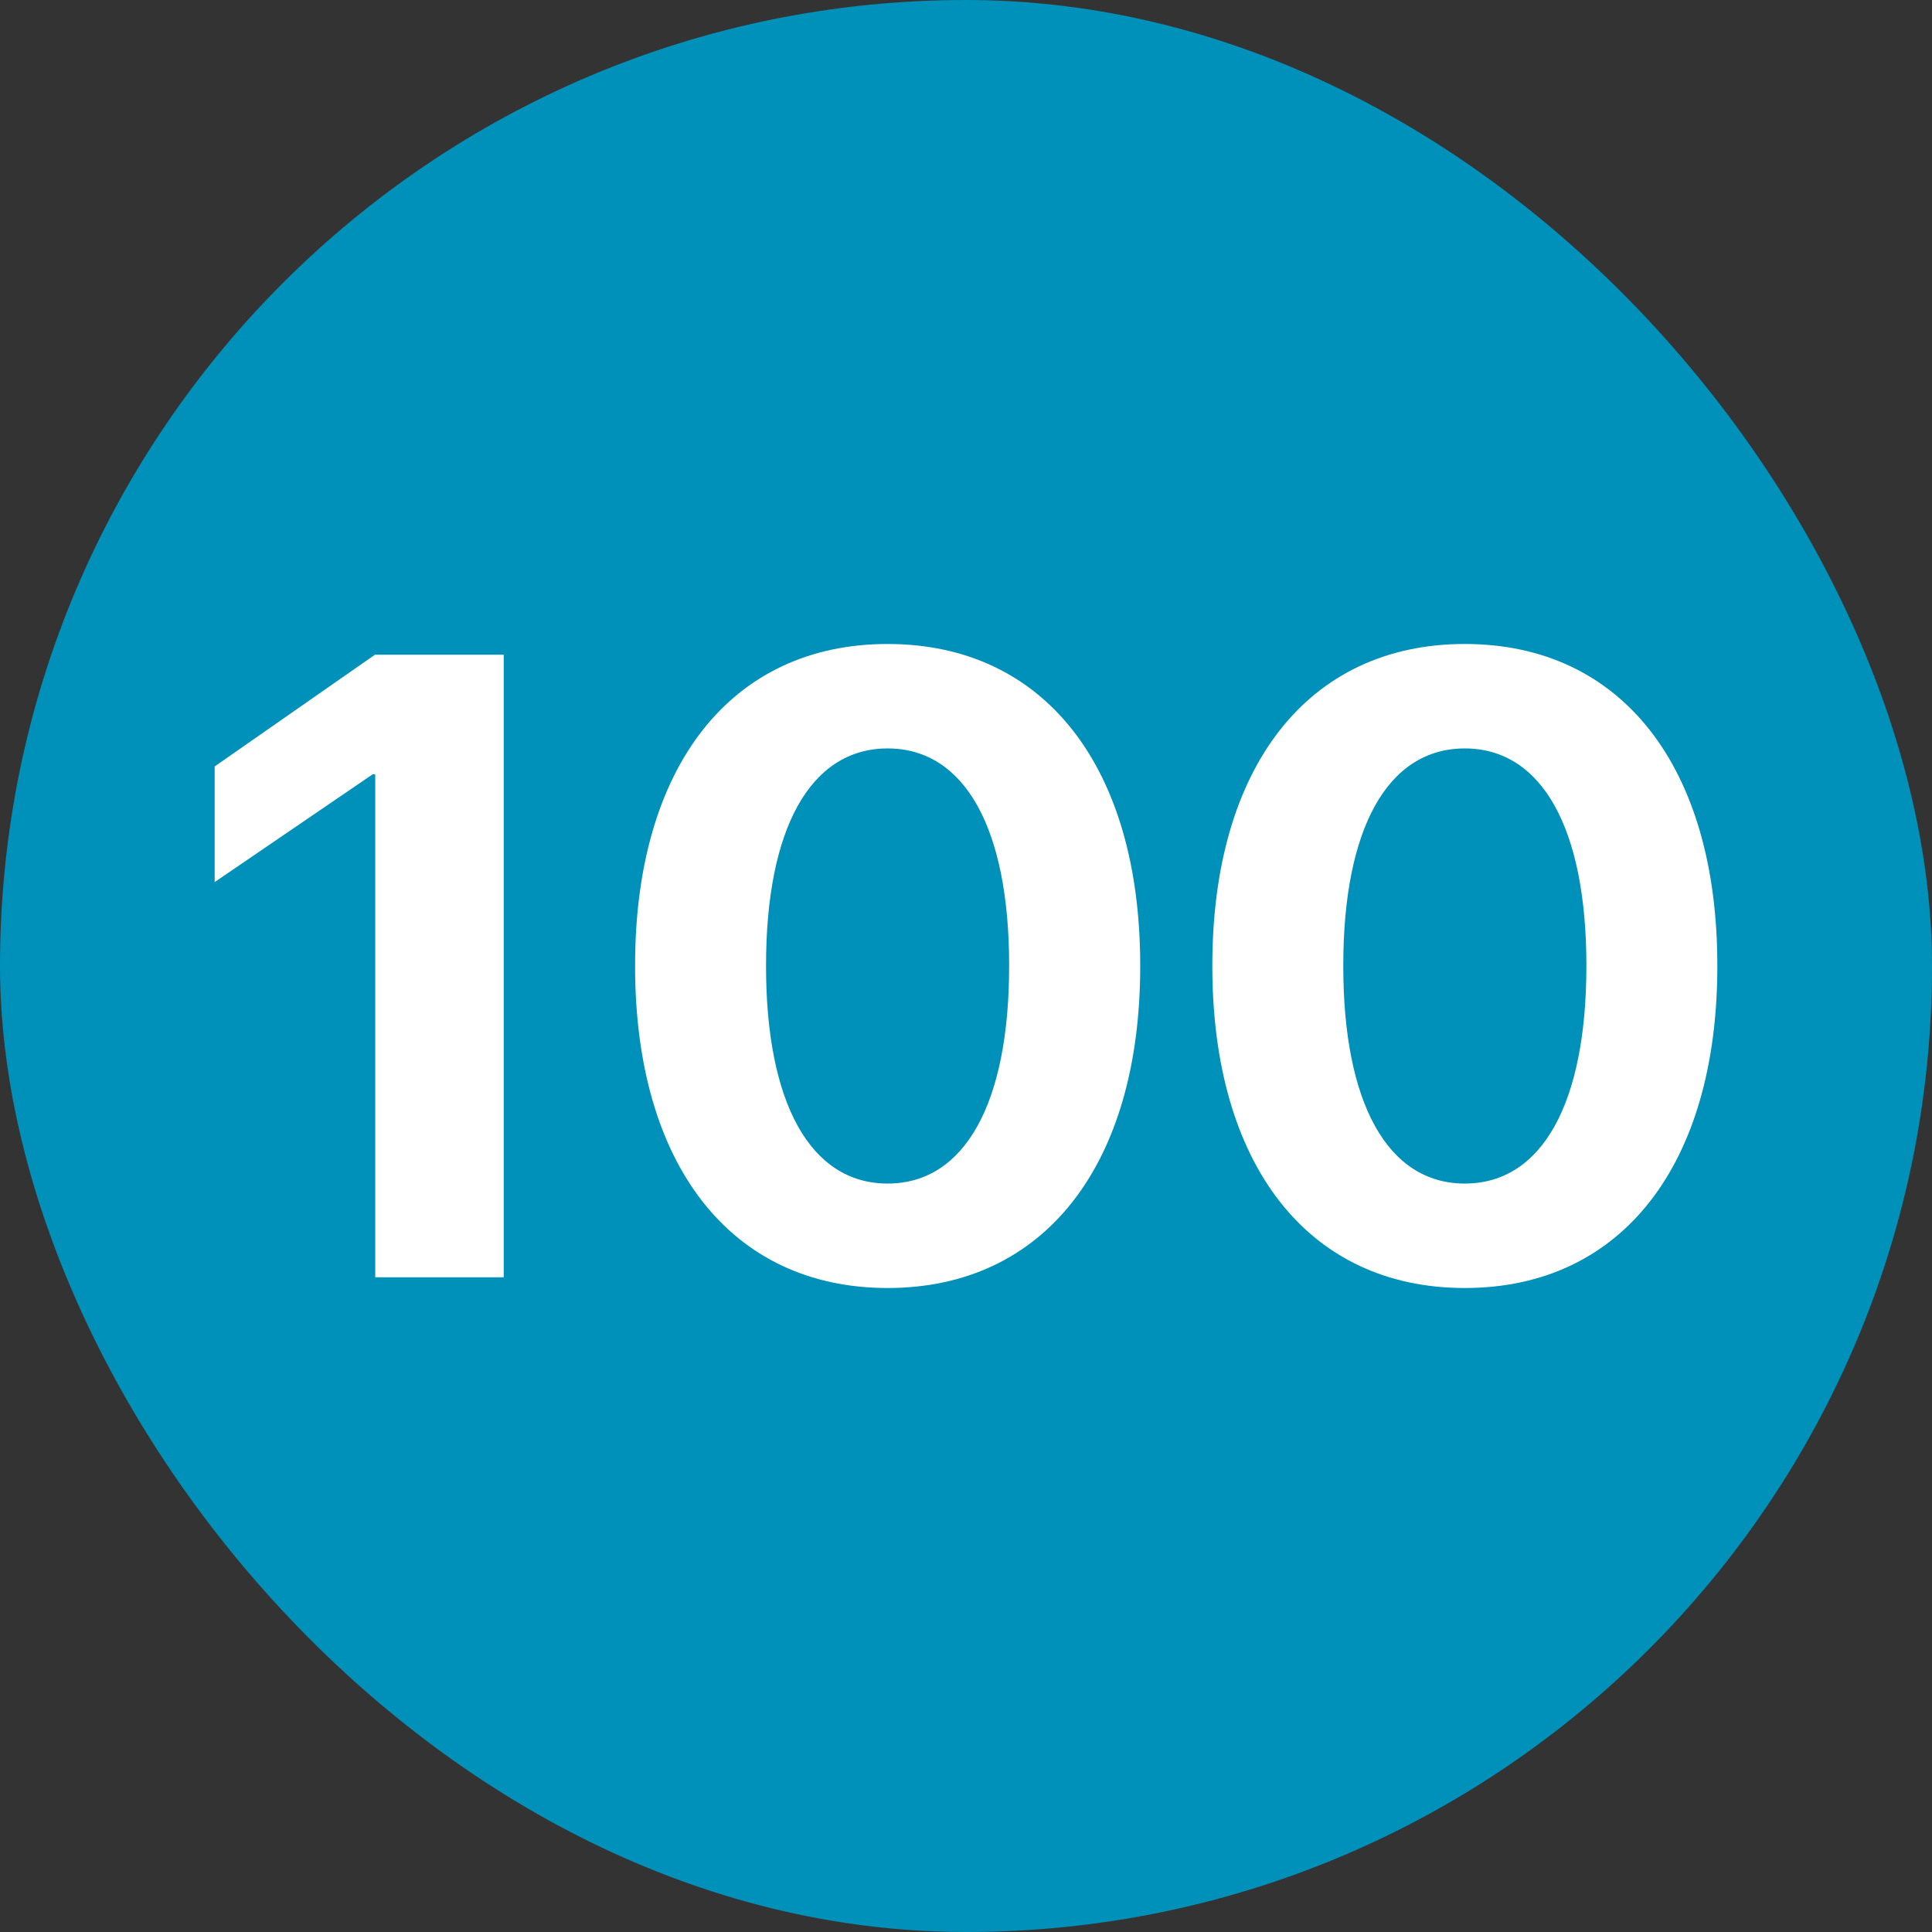 <svg width="64" height="64" viewBox="0 0 64 64" fill="none" xmlns="http://www.w3.org/2000/svg">
<rect x="0" y="0" width="64" height="64" fill="#333333" stroke="none"/>
<g clip-path="url(#clip0_3_30)">
<path d="M0 0H64V64H0V0Z" fill="#0091BA"/>
<path d="M12.43 42.311H16.686V21.689H12.42L7.111 25.39V29.22L12.345 25.65H12.43V42.311ZM29.404 42.667C34.61 42.667 37.771 38.567 37.771 32.007V31.979C37.771 25.419 34.61 21.333 29.404 21.333C24.196 21.333 21.038 25.422 21.038 31.979V32.007C21.038 38.567 24.196 42.667 29.404 42.667ZM29.404 39.207C26.844 39.207 25.376 36.537 25.376 32.007V31.979C25.376 27.449 26.844 24.793 29.404 24.793C31.964 24.793 33.429 27.449 33.429 31.979V32.007C33.429 36.537 31.964 39.207 29.404 39.207ZM48.523 42.667C53.732 42.667 56.889 38.567 56.889 32.007V31.979C56.889 25.419 53.732 21.333 48.523 21.333C43.317 21.333 40.16 25.422 40.16 31.979V32.007C40.16 38.567 43.317 42.667 48.523 42.667ZM48.523 39.207C45.963 39.207 44.498 36.537 44.498 32.007V31.979C44.498 27.449 45.963 24.793 48.523 24.793C51.083 24.793 52.551 27.449 52.551 31.979V32.007C52.551 36.537 51.086 39.207 48.523 39.207Z" fill="white"/>
</g>
<defs>
<clipPath id="clip0_3_30">
<rect width="64" height="64" rx="32" fill="white"/>
</clipPath>
</defs>
</svg>
